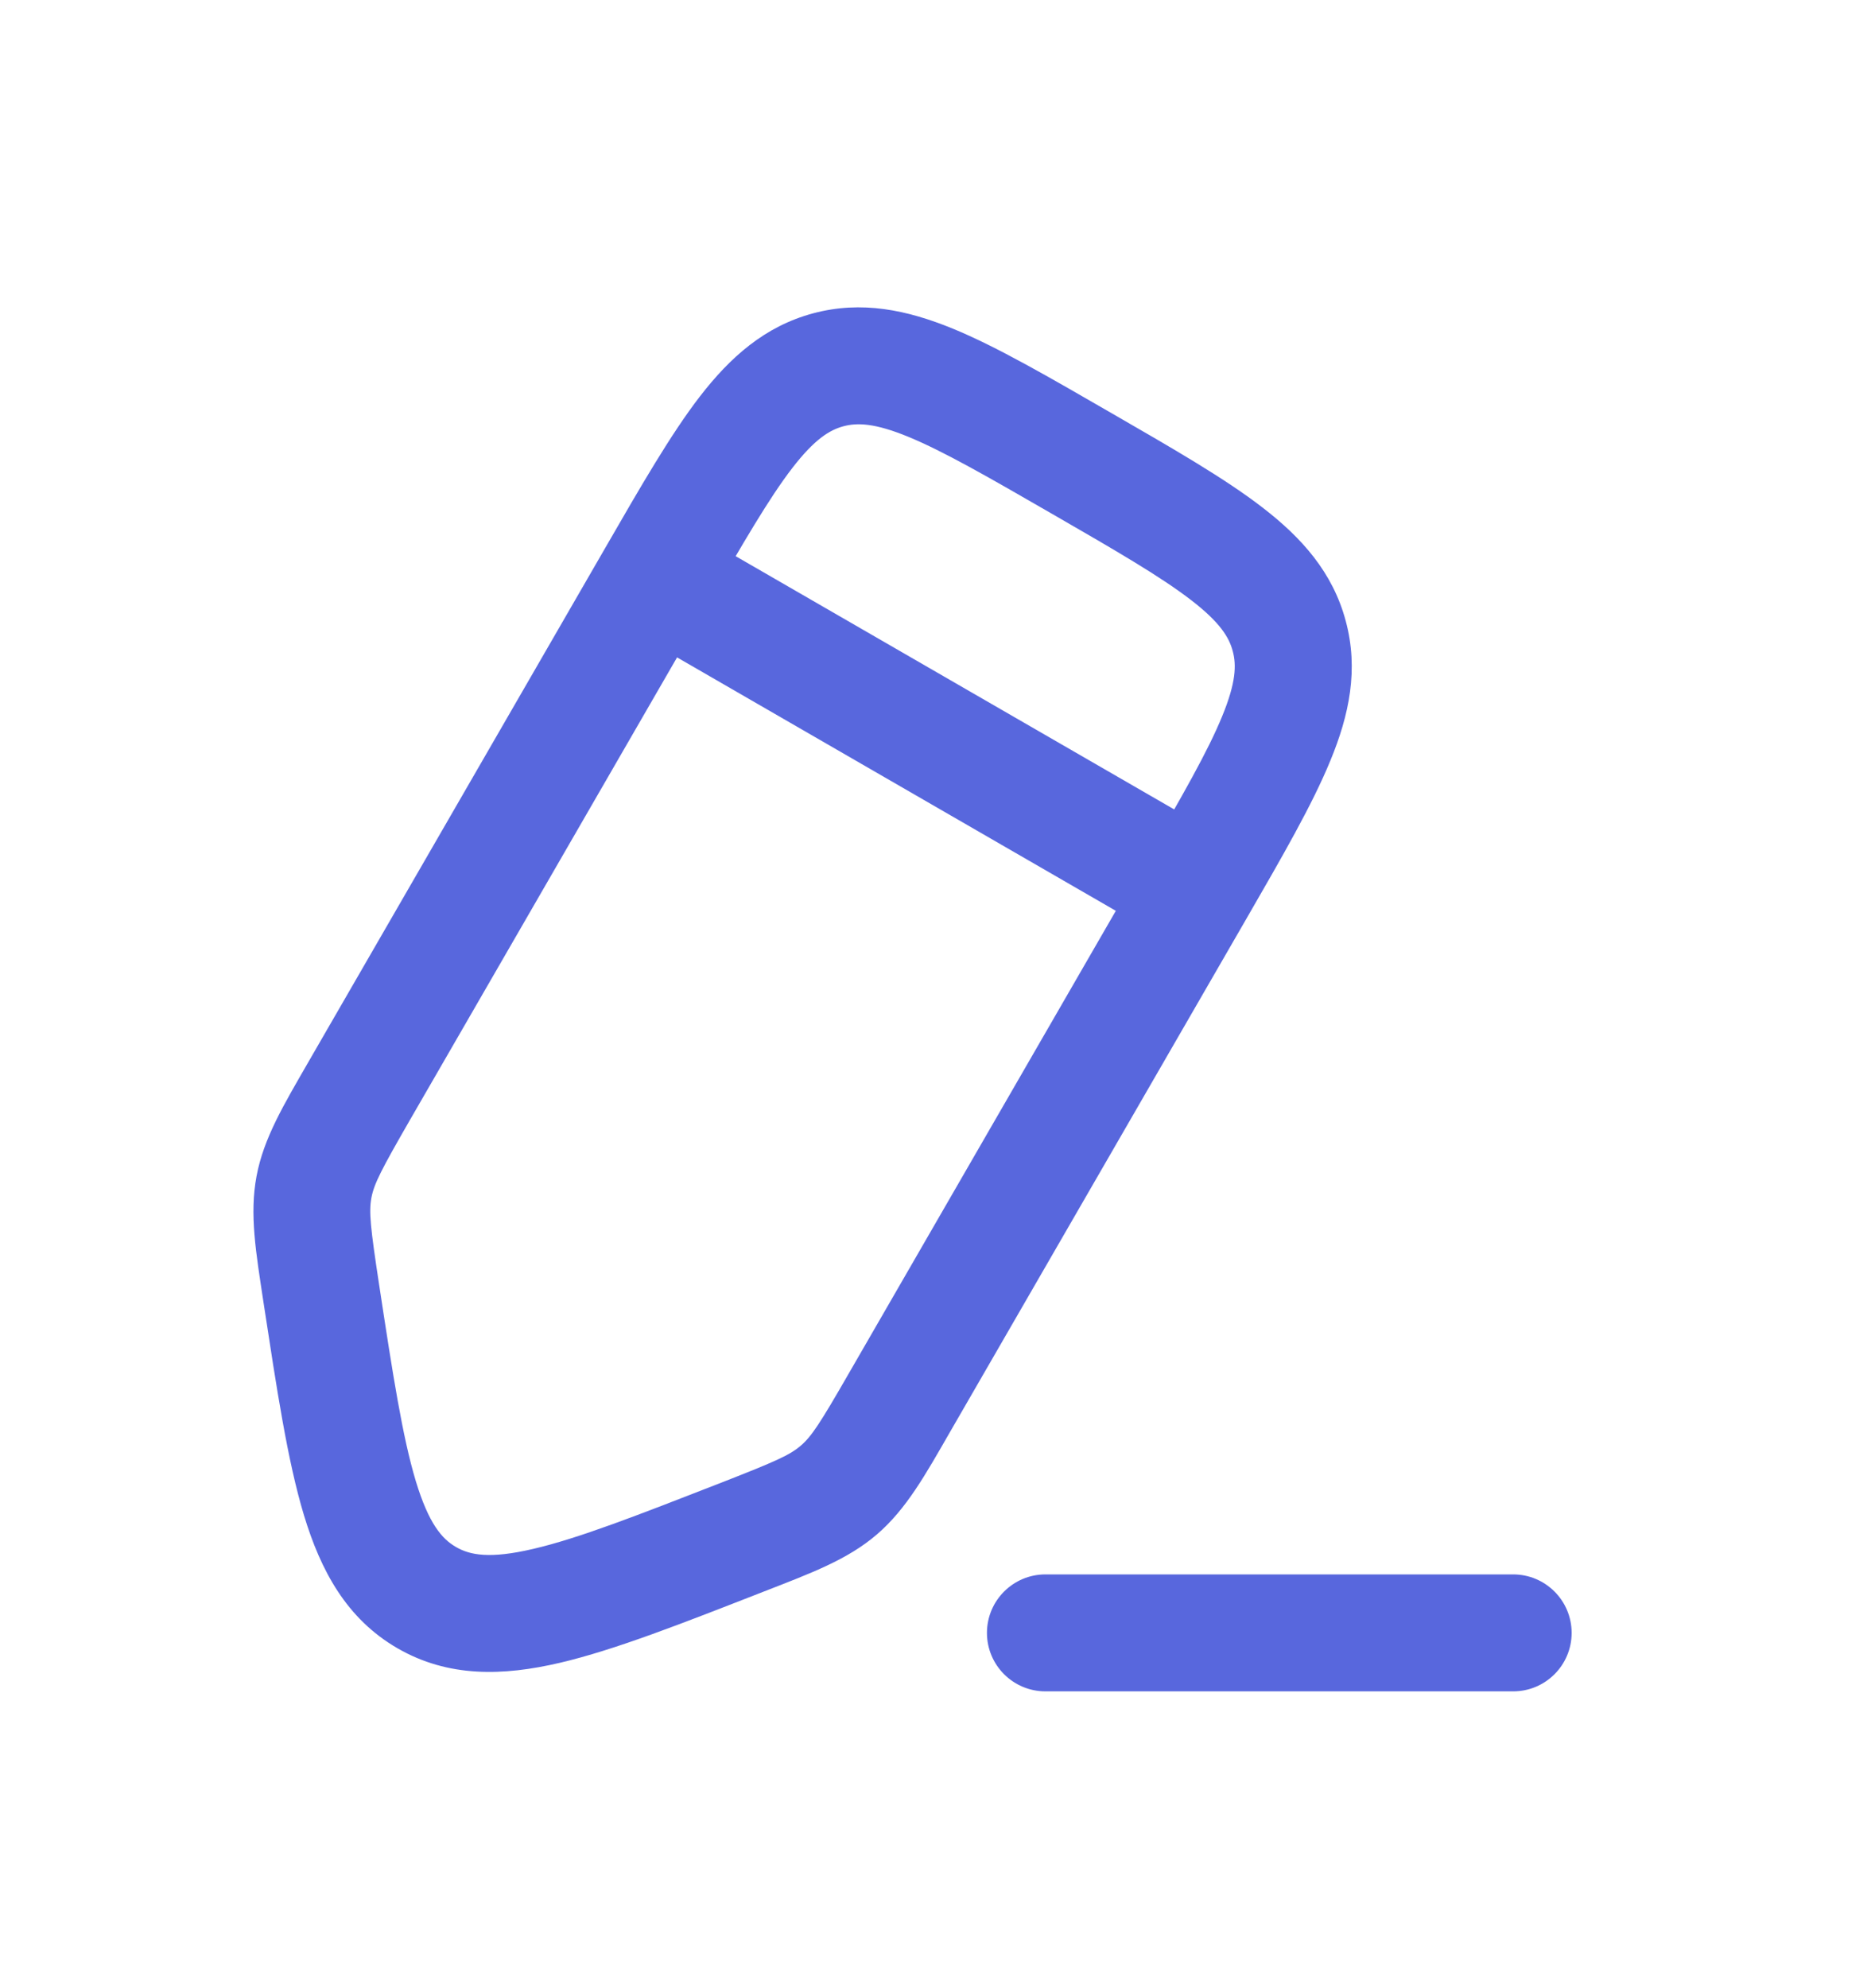 <svg width="16" height="17" viewBox="0 0 16 17" fill="none" xmlns="http://www.w3.org/2000/svg">
<path d="M6.354 13.141L6.172 12.676L6.354 13.141ZM3.65 13.661L3.4 14.094H3.4L3.65 13.661ZM2.748 11.059L2.253 11.134L2.748 11.059ZM3.074 9.324L3.507 9.574L3.074 9.324ZM2.685 10.149L2.194 10.056L2.194 10.056L2.685 10.149ZM7.693 11.991L8.126 12.241L7.693 11.991ZM7.174 12.741L7.499 13.12L7.174 12.741ZM5.607 4.938L5.174 4.688L5.607 4.938ZM12.94 14.462C13.216 14.462 13.44 14.238 13.44 13.962C13.44 13.686 13.216 13.462 12.94 13.462V14.462ZM8.94 13.462C8.664 13.462 8.44 13.686 8.44 13.962C8.44 14.238 8.664 14.462 8.94 14.462V13.462ZM9.792 7.355L7.26 11.741L8.126 12.241L10.659 7.855L9.792 7.355ZM3.507 9.574L6.04 5.188L5.174 4.688L2.641 9.074L3.507 9.574ZM6.172 12.676C5.441 12.961 4.943 13.155 4.559 13.244C4.188 13.331 4.019 13.297 3.9 13.228L3.4 14.094C3.835 14.345 4.303 14.331 4.787 14.218C5.257 14.108 5.834 13.881 6.536 13.607L6.172 12.676ZM2.253 11.134C2.367 11.879 2.459 12.492 2.599 12.955C2.743 13.431 2.964 13.842 3.4 14.094L3.9 13.228C3.78 13.159 3.667 13.03 3.556 12.665C3.442 12.287 3.36 11.76 3.242 10.984L2.253 11.134ZM2.641 9.074C2.427 9.446 2.255 9.73 2.194 10.056L3.176 10.242C3.199 10.121 3.259 10.005 3.507 9.574L2.641 9.074ZM3.242 10.984C3.167 10.492 3.154 10.362 3.176 10.242L2.194 10.056C2.132 10.383 2.189 10.71 2.253 11.134L3.242 10.984ZM7.26 11.741C7.012 12.172 6.94 12.282 6.848 12.361L7.499 13.12C7.751 12.903 7.912 12.613 8.126 12.241L7.26 11.741ZM6.536 13.607C6.936 13.451 7.248 13.336 7.499 13.12L6.848 12.361C6.755 12.441 6.635 12.495 6.172 12.676L6.536 13.607ZM8.999 4.395C9.556 4.716 9.929 4.933 10.187 5.132C10.432 5.321 10.511 5.449 10.542 5.568L11.508 5.309C11.397 4.894 11.132 4.598 10.797 4.34C10.475 4.091 10.031 3.836 9.499 3.529L8.999 4.395ZM10.659 7.855C10.966 7.323 11.222 6.881 11.377 6.503C11.538 6.113 11.62 5.724 11.508 5.309L10.542 5.568C10.574 5.686 10.57 5.836 10.452 6.123C10.329 6.424 10.114 6.798 9.792 7.355L10.659 7.855ZM9.499 3.529C8.967 3.222 8.525 2.965 8.148 2.81C7.757 2.65 7.368 2.568 6.954 2.679L7.212 3.645C7.331 3.613 7.481 3.617 7.768 3.735C8.068 3.859 8.443 4.074 8.999 4.395L9.499 3.529ZM6.04 5.188C6.361 4.632 6.578 4.258 6.776 4.001C6.966 3.755 7.094 3.677 7.212 3.645L6.954 2.679C6.539 2.79 6.243 3.056 5.985 3.39C5.736 3.713 5.481 4.156 5.174 4.688L6.04 5.188ZM10.476 7.172L5.857 4.505L5.357 5.371L9.975 8.038L10.476 7.172ZM12.94 13.462H8.94V14.462H12.94V13.462Z" fill="#5867DD"/>
</svg>
